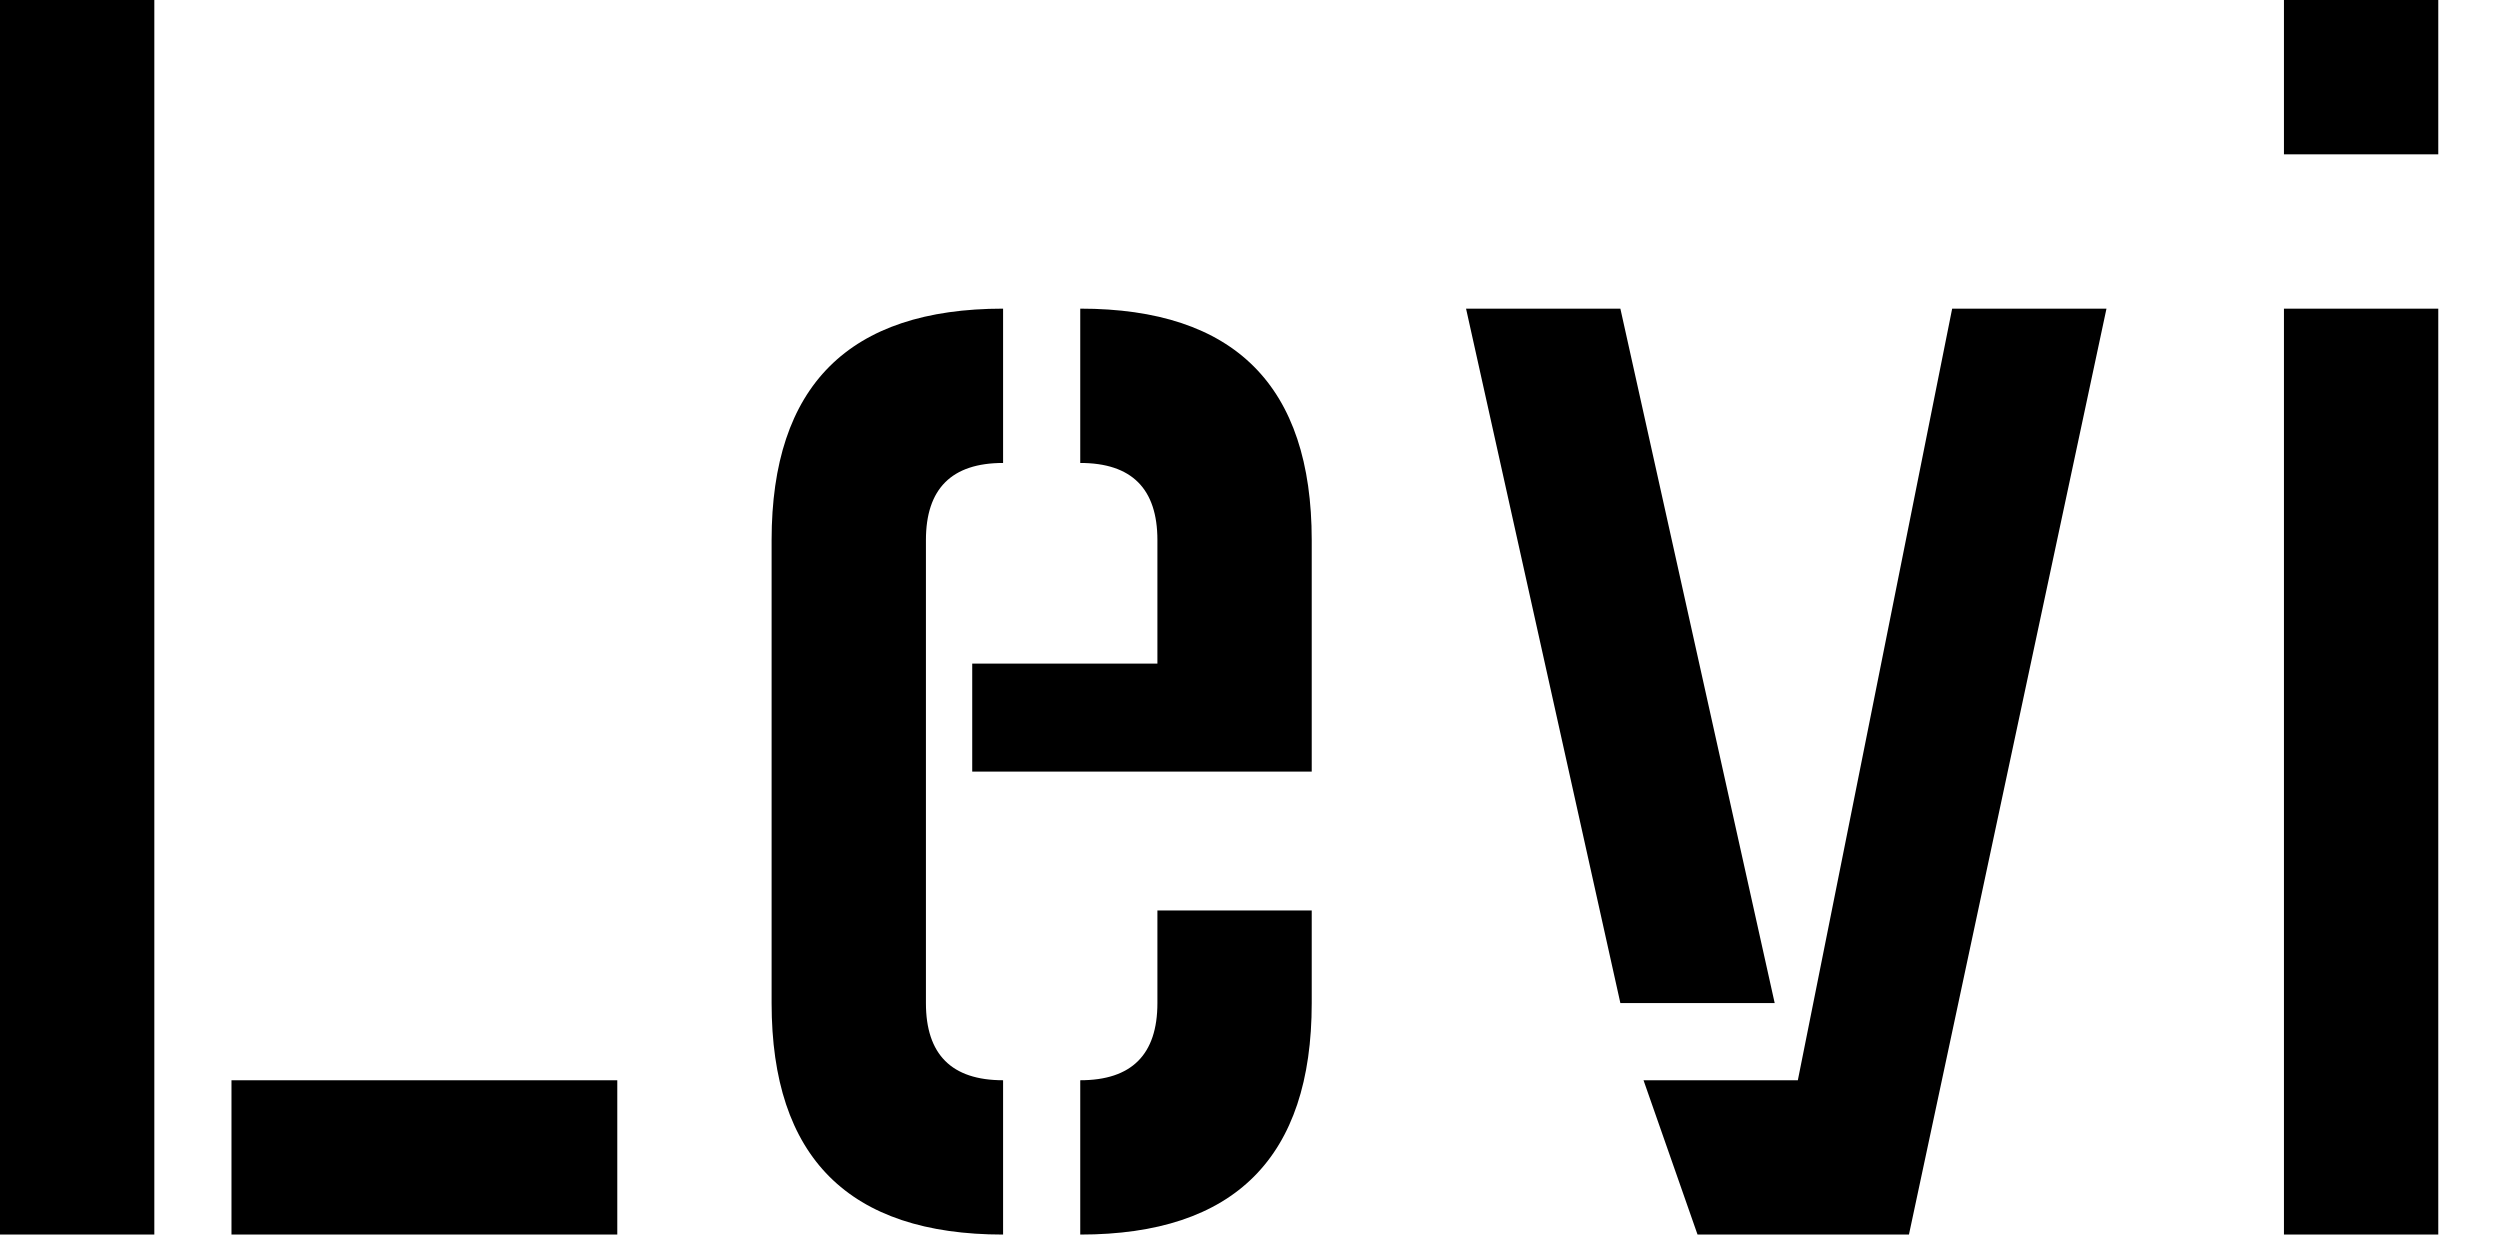 <!-- Created by LeviEiko.com -->
<!-- Strokes organized like Kanji -->
<!-- Increments of 25pts, Thick width is 50pts, Thin width difference is +/-10pts -->
<svg 
  version="1.1" 
  width="100%" 
  height="100%" 
  viewBox="0 0 810 400"
  >
  <title>Levi</title>

  <style>
    path {
      stroke: black;
    }
  </style>

  <!-- Levi -->
  <path 
    class="L" 
    d="
      M0 0 H50 V400 H0 V0 Z 
      M75 350 H200 V400 H75 Z
    "/>
  <path 
    class="e"
    d="
      M325,100 Q250,100 250,175 L250,325 Q250,400 325,400 L325,400 325,350 Q300,350 300,325 L300,175 Q300,150 325,150 Z 
      M350,100 Q425,100 425,175 L425,225 425,250 315,250 315,215 375,215 375,175 Q375,150 350,150 Z 
      M350,400 Q425,400 425,325 L425,295 375,295 375,325 Q375,350 350,350 Z
     " />
  <path 
    class="v"
    d="
      M475,100 L525,325 575,325 525,100 Z 
      M532.5,350 L582.5,350 632.5,100 682.5,100 618.5,400 550,400 Z
    " />
  <path 
    class="i"
    d="
      M740,400 L740,100 790,100 790,400  Z 
      M740,0 L740,50 790,50 790,0 Z
    " />
</svg>
